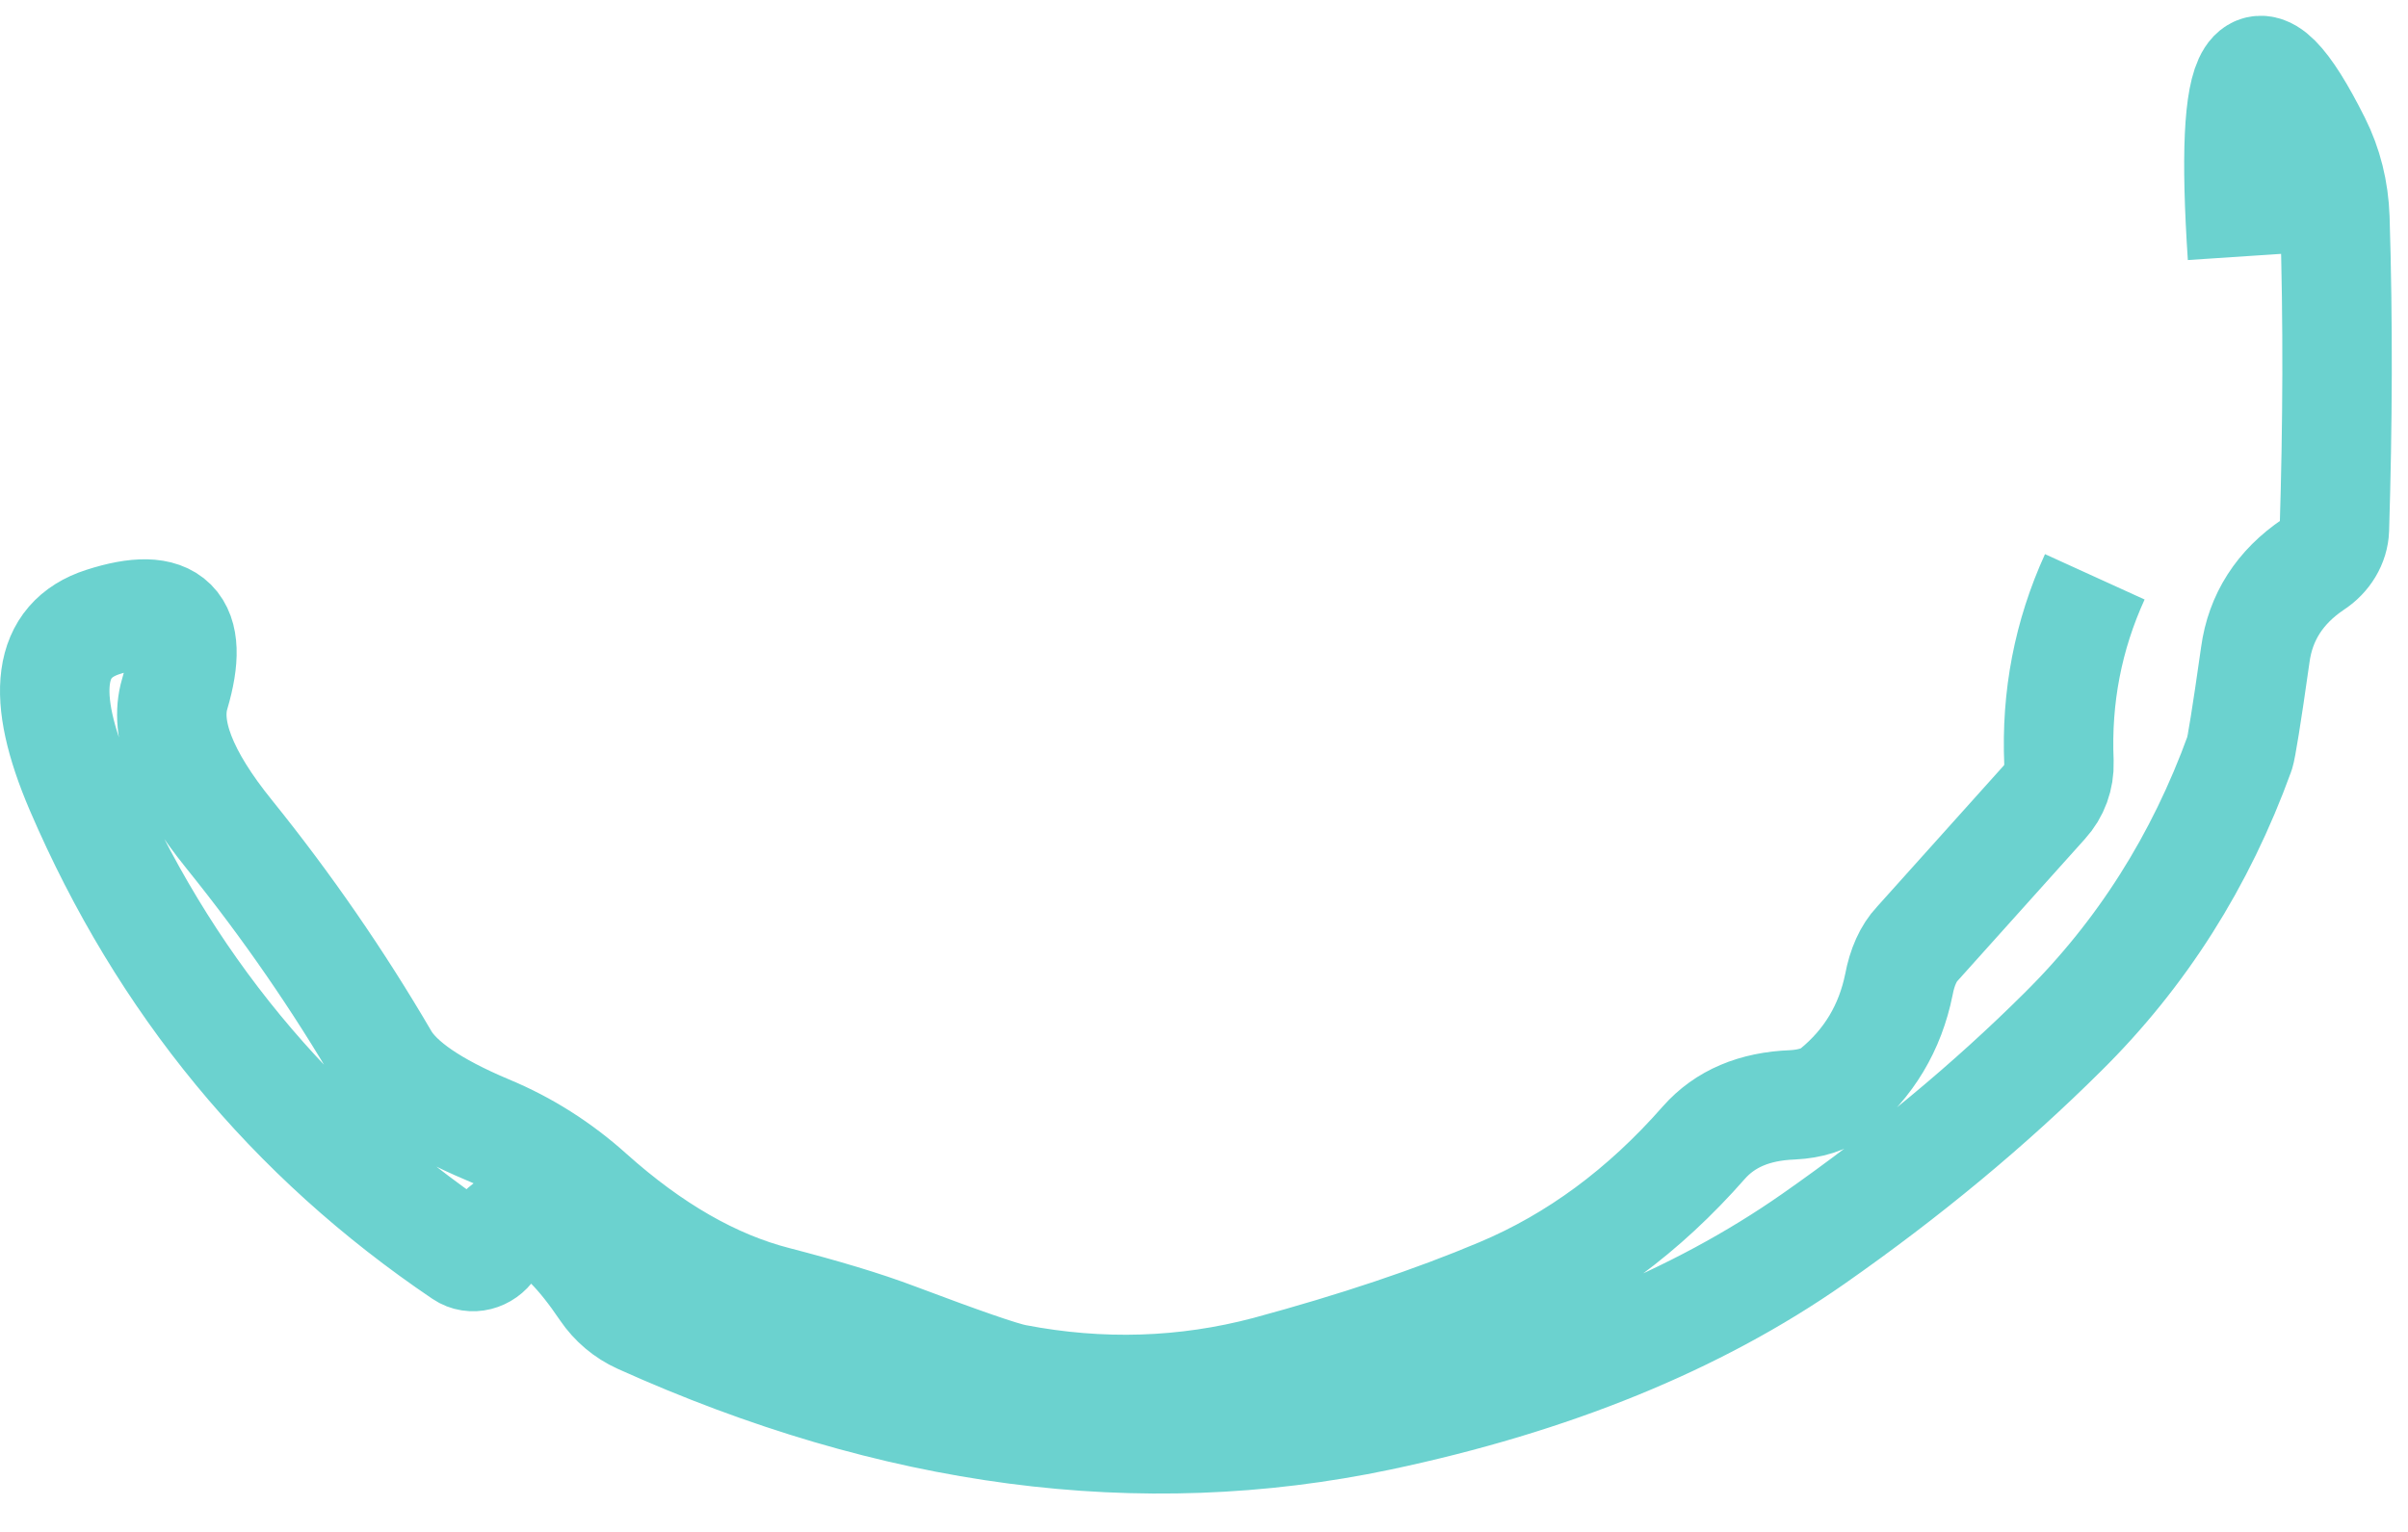 <?xml version="1.0" encoding="UTF-8" standalone="no"?><svg width='44' height='28' viewBox='0 0 44 28' fill='none' xmlns='http://www.w3.org/2000/svg'>
<path d='M38.277 10.543C37.79 11.612 37.571 12.739 37.622 13.934C37.63 14.204 37.538 14.464 37.353 14.666L35.034 17.25C34.874 17.418 34.756 17.679 34.697 17.998C34.538 18.781 34.151 19.437 33.521 19.95C33.344 20.093 33.076 20.178 32.756 20.194C32.059 20.22 31.521 20.447 31.134 20.884C30.034 22.138 28.798 23.047 27.42 23.627C26.202 24.141 24.773 24.62 23.151 25.058C21.655 25.453 20.118 25.504 18.546 25.201C18.286 25.15 17.563 24.898 16.378 24.452C15.781 24.225 15.042 24.006 14.168 23.779C13.025 23.484 11.899 22.836 10.781 21.835C10.219 21.33 9.597 20.935 8.908 20.649C7.908 20.228 7.286 19.799 7.025 19.361C6.185 17.923 5.244 16.559 4.193 15.255C3.328 14.187 3 13.329 3.193 12.681C3.571 11.402 3.134 10.964 1.882 11.368C0.865 11.696 0.731 12.706 1.462 14.414C2.983 17.956 5.311 20.783 8.462 22.912C8.622 23.021 8.849 22.963 8.966 22.786L8.983 22.761C9.445 21.945 10.143 22.214 11.059 23.569C11.219 23.804 11.437 23.989 11.697 24.107C16.345 26.202 20.84 26.799 25.202 25.882C28.345 25.218 30.992 24.141 33.135 22.643C34.832 21.456 36.353 20.194 37.689 18.865C39.135 17.435 40.21 15.735 40.924 13.766C40.95 13.699 41.05 13.101 41.21 11.965C41.303 11.284 41.656 10.729 42.269 10.316C42.504 10.165 42.647 9.921 42.655 9.677C42.714 7.784 42.723 5.882 42.664 3.989C42.647 3.484 42.529 3.021 42.319 2.601C41.176 0.32 40.731 1.01 40.975 4.687' stroke='#6BD2CF' stroke-width='2'/>
</svg>
